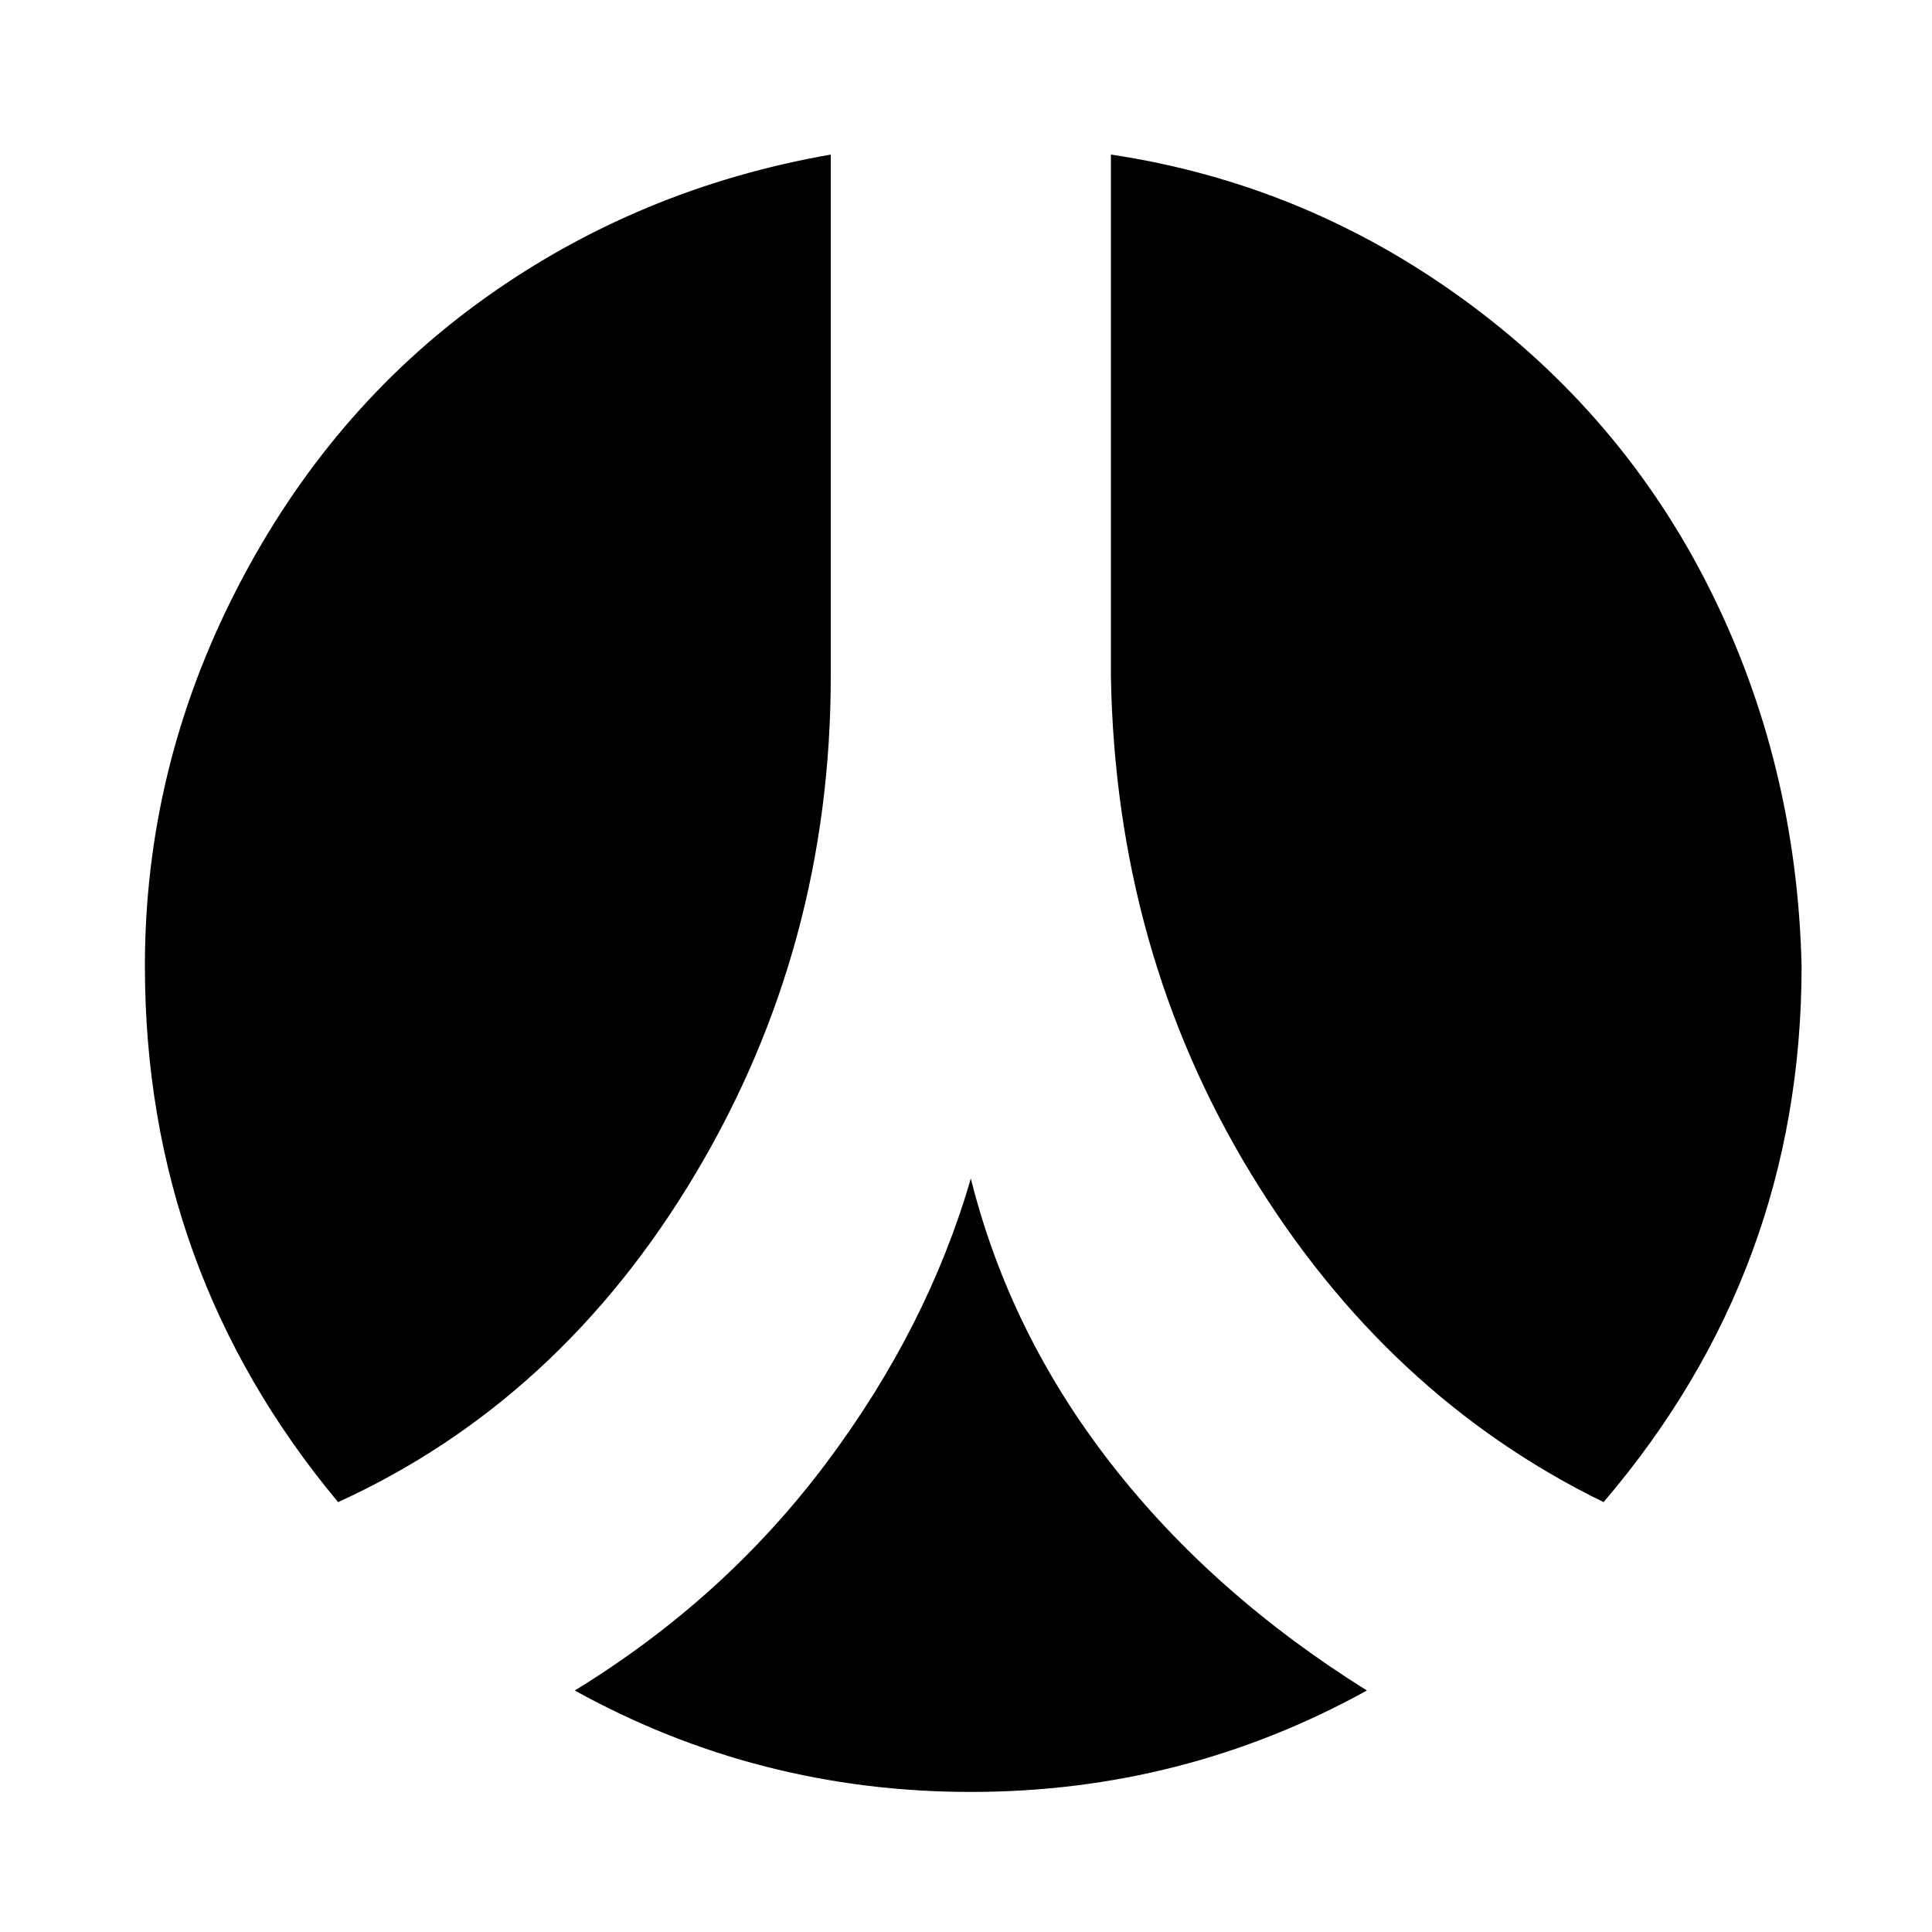 <?xml version="1.0"?><svg fill="currentColor" xmlns="http://www.w3.org/2000/svg" width="40" height="40" viewBox="0 0 40 40"><path d="m28.3 35q-3.8 2.1-8.2 2.1-4.4 0-8.2-2.1 3.1-1.9 5.2-4.7t3-5.9q0.8 3.2 2.9 5.9t5.3 4.7z m-11.1-31.8v10.8q0 5.6-2.8 10.3t-7.4 6.8q-4-4.8-4-11.1 0-4.1 1.9-7.8t5.1-6 7.2-3z m20.1 16.8q0 6.3-4.1 11.1-4.5-2.2-7.3-6.8t-2.9-10.3v-10.8q4 0.6 7.3 3t5.1 6 1.9 7.8z"></path></svg>
